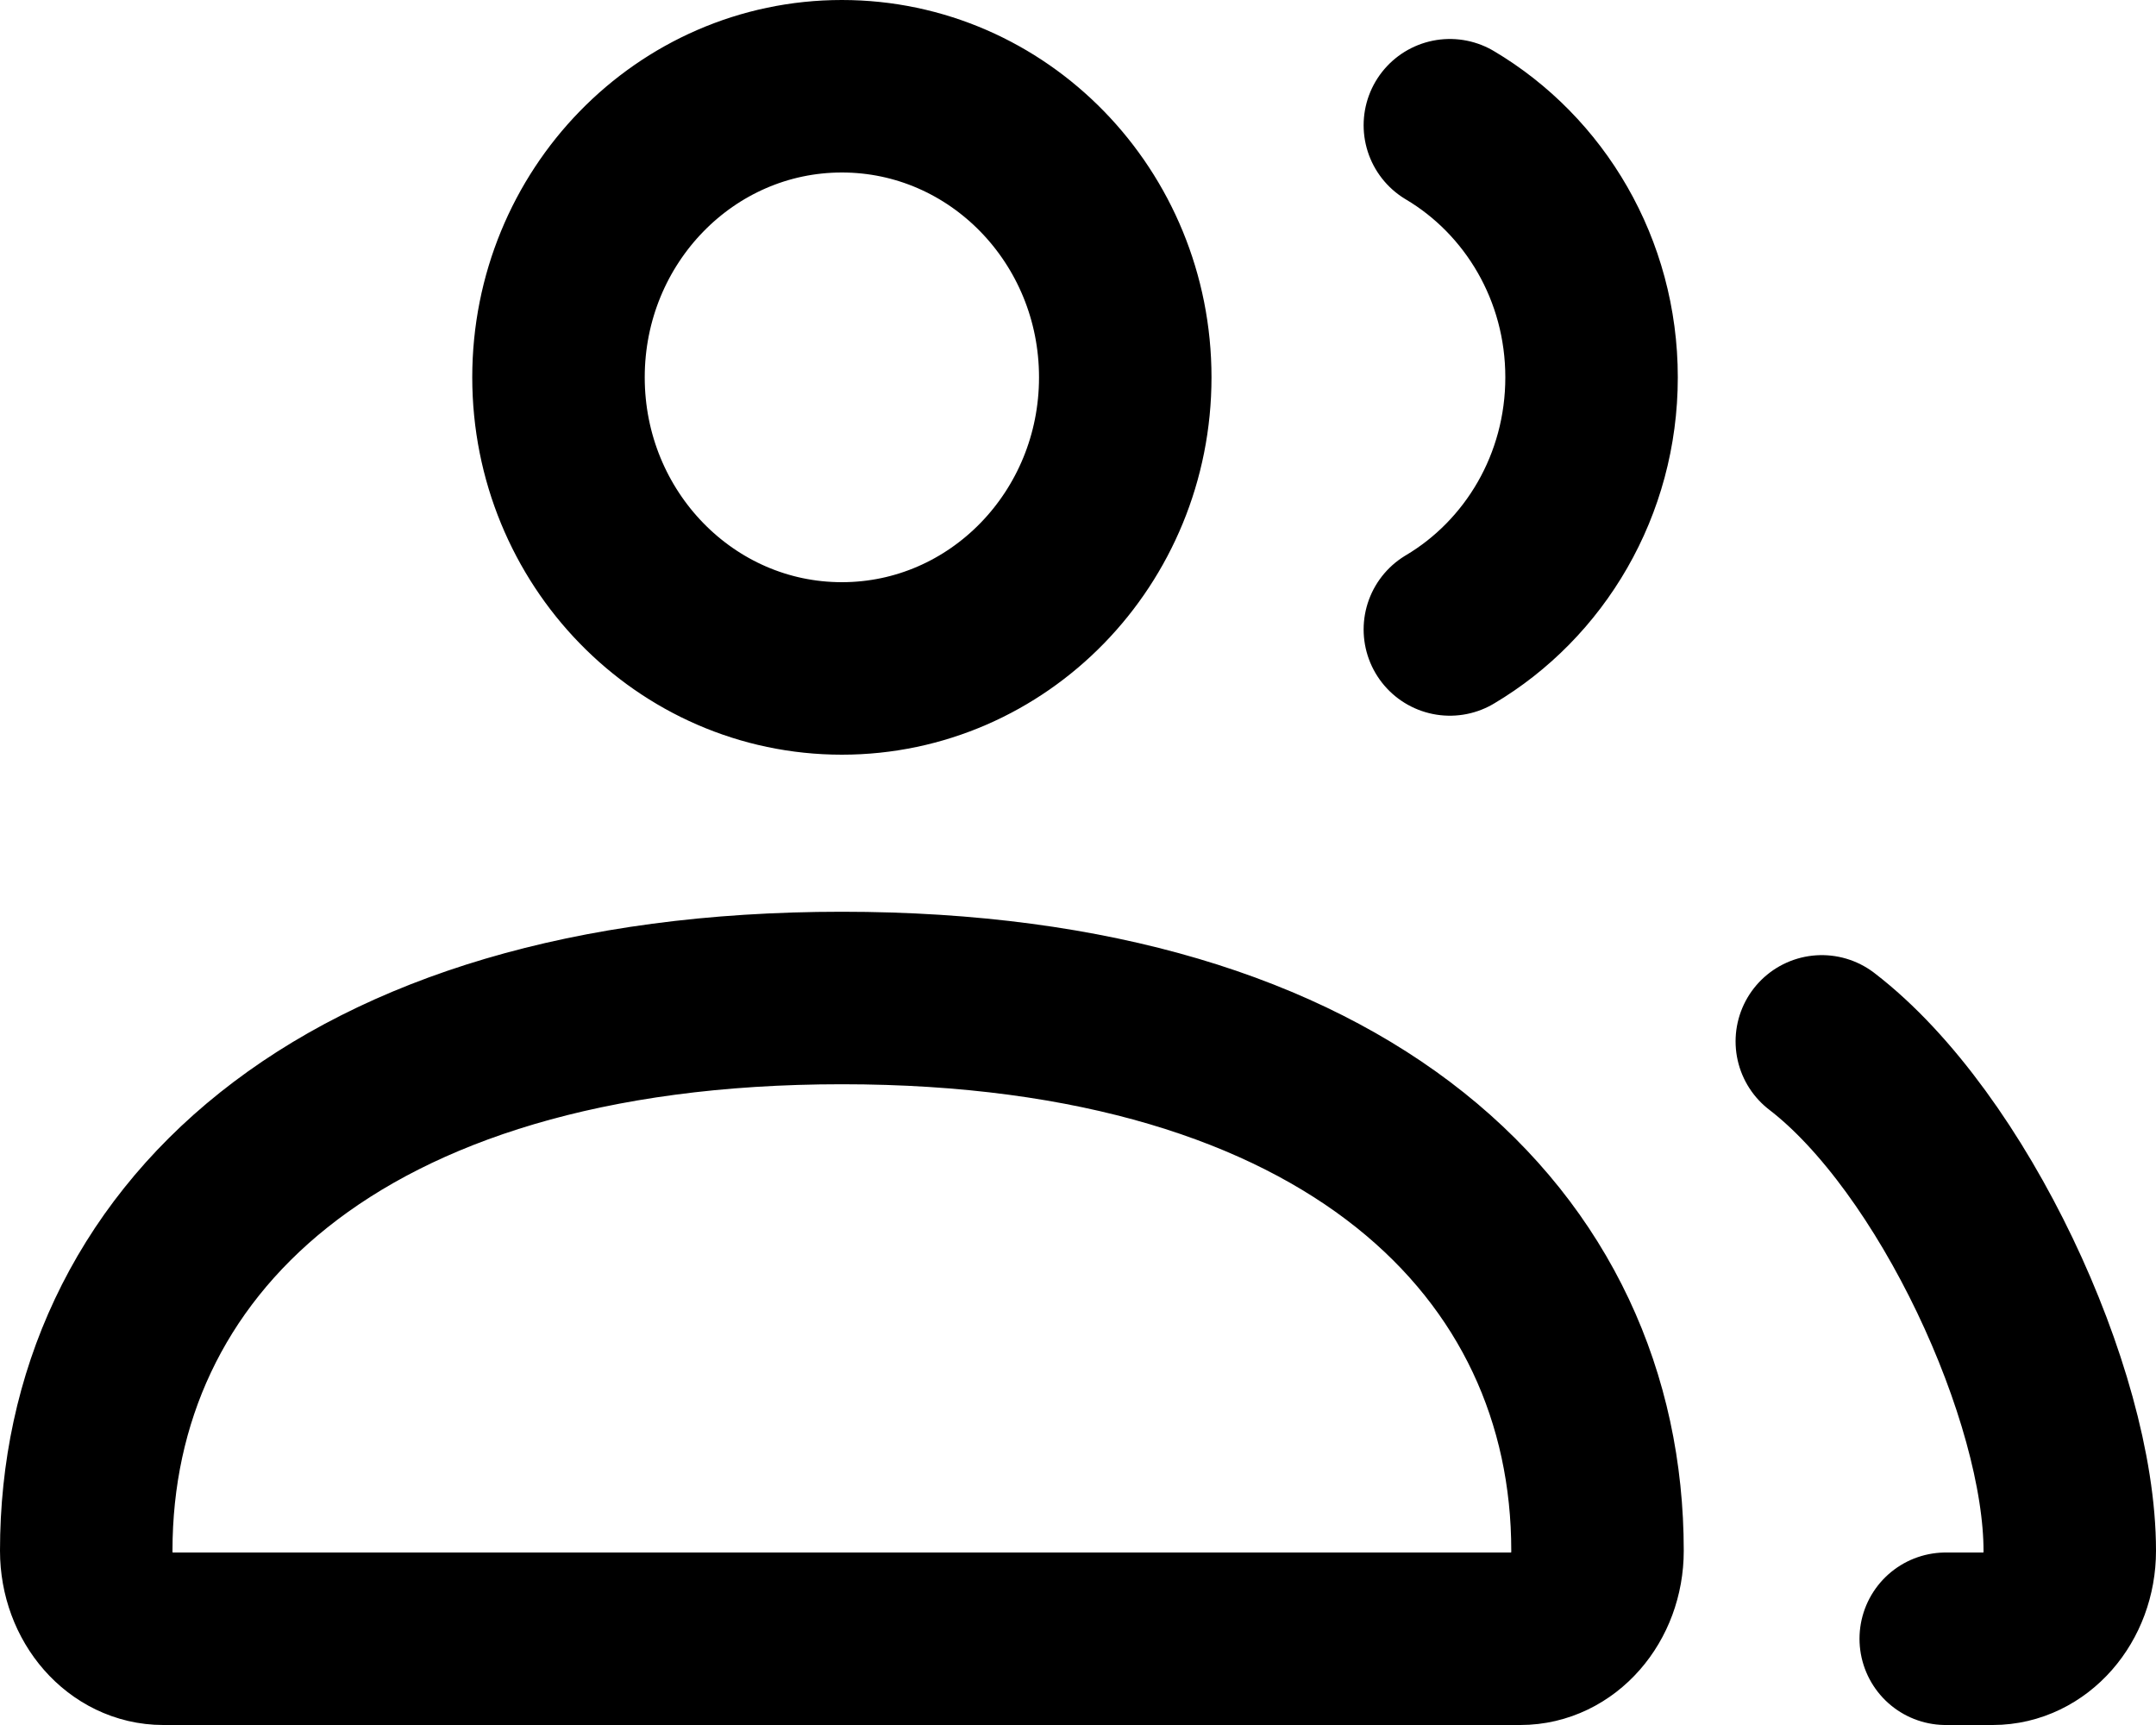 <svg width="25" height="20" viewBox="0 0 25 20" fill="none" xmlns="http://www.w3.org/2000/svg">
<path d="M21.125 12.074C22.643 13.239 24 16.173 24 17.98C24 18.544 23.6 19 23.107 19H22.562M16.812 7.298C17.795 6.715 18.455 5.624 18.455 4.375C18.455 3.126 17.795 2.035 16.812 1.452M1.893 19H17.63C18.124 19 18.524 18.544 18.524 17.98C18.524 14.441 15.645 11.571 9.762 11.571C3.879 11.571 1 14.441 1 17.98C1 18.544 1.4 19 1.893 19ZM13.048 4.375C13.048 6.239 11.577 7.75 9.762 7.75C7.947 7.75 6.476 6.239 6.476 4.375C6.476 2.511 7.947 1 9.762 1C11.577 1 13.048 2.511 13.048 4.375Z" stroke="black" stroke-width="2" stroke-linecap="round"/>
</svg>
